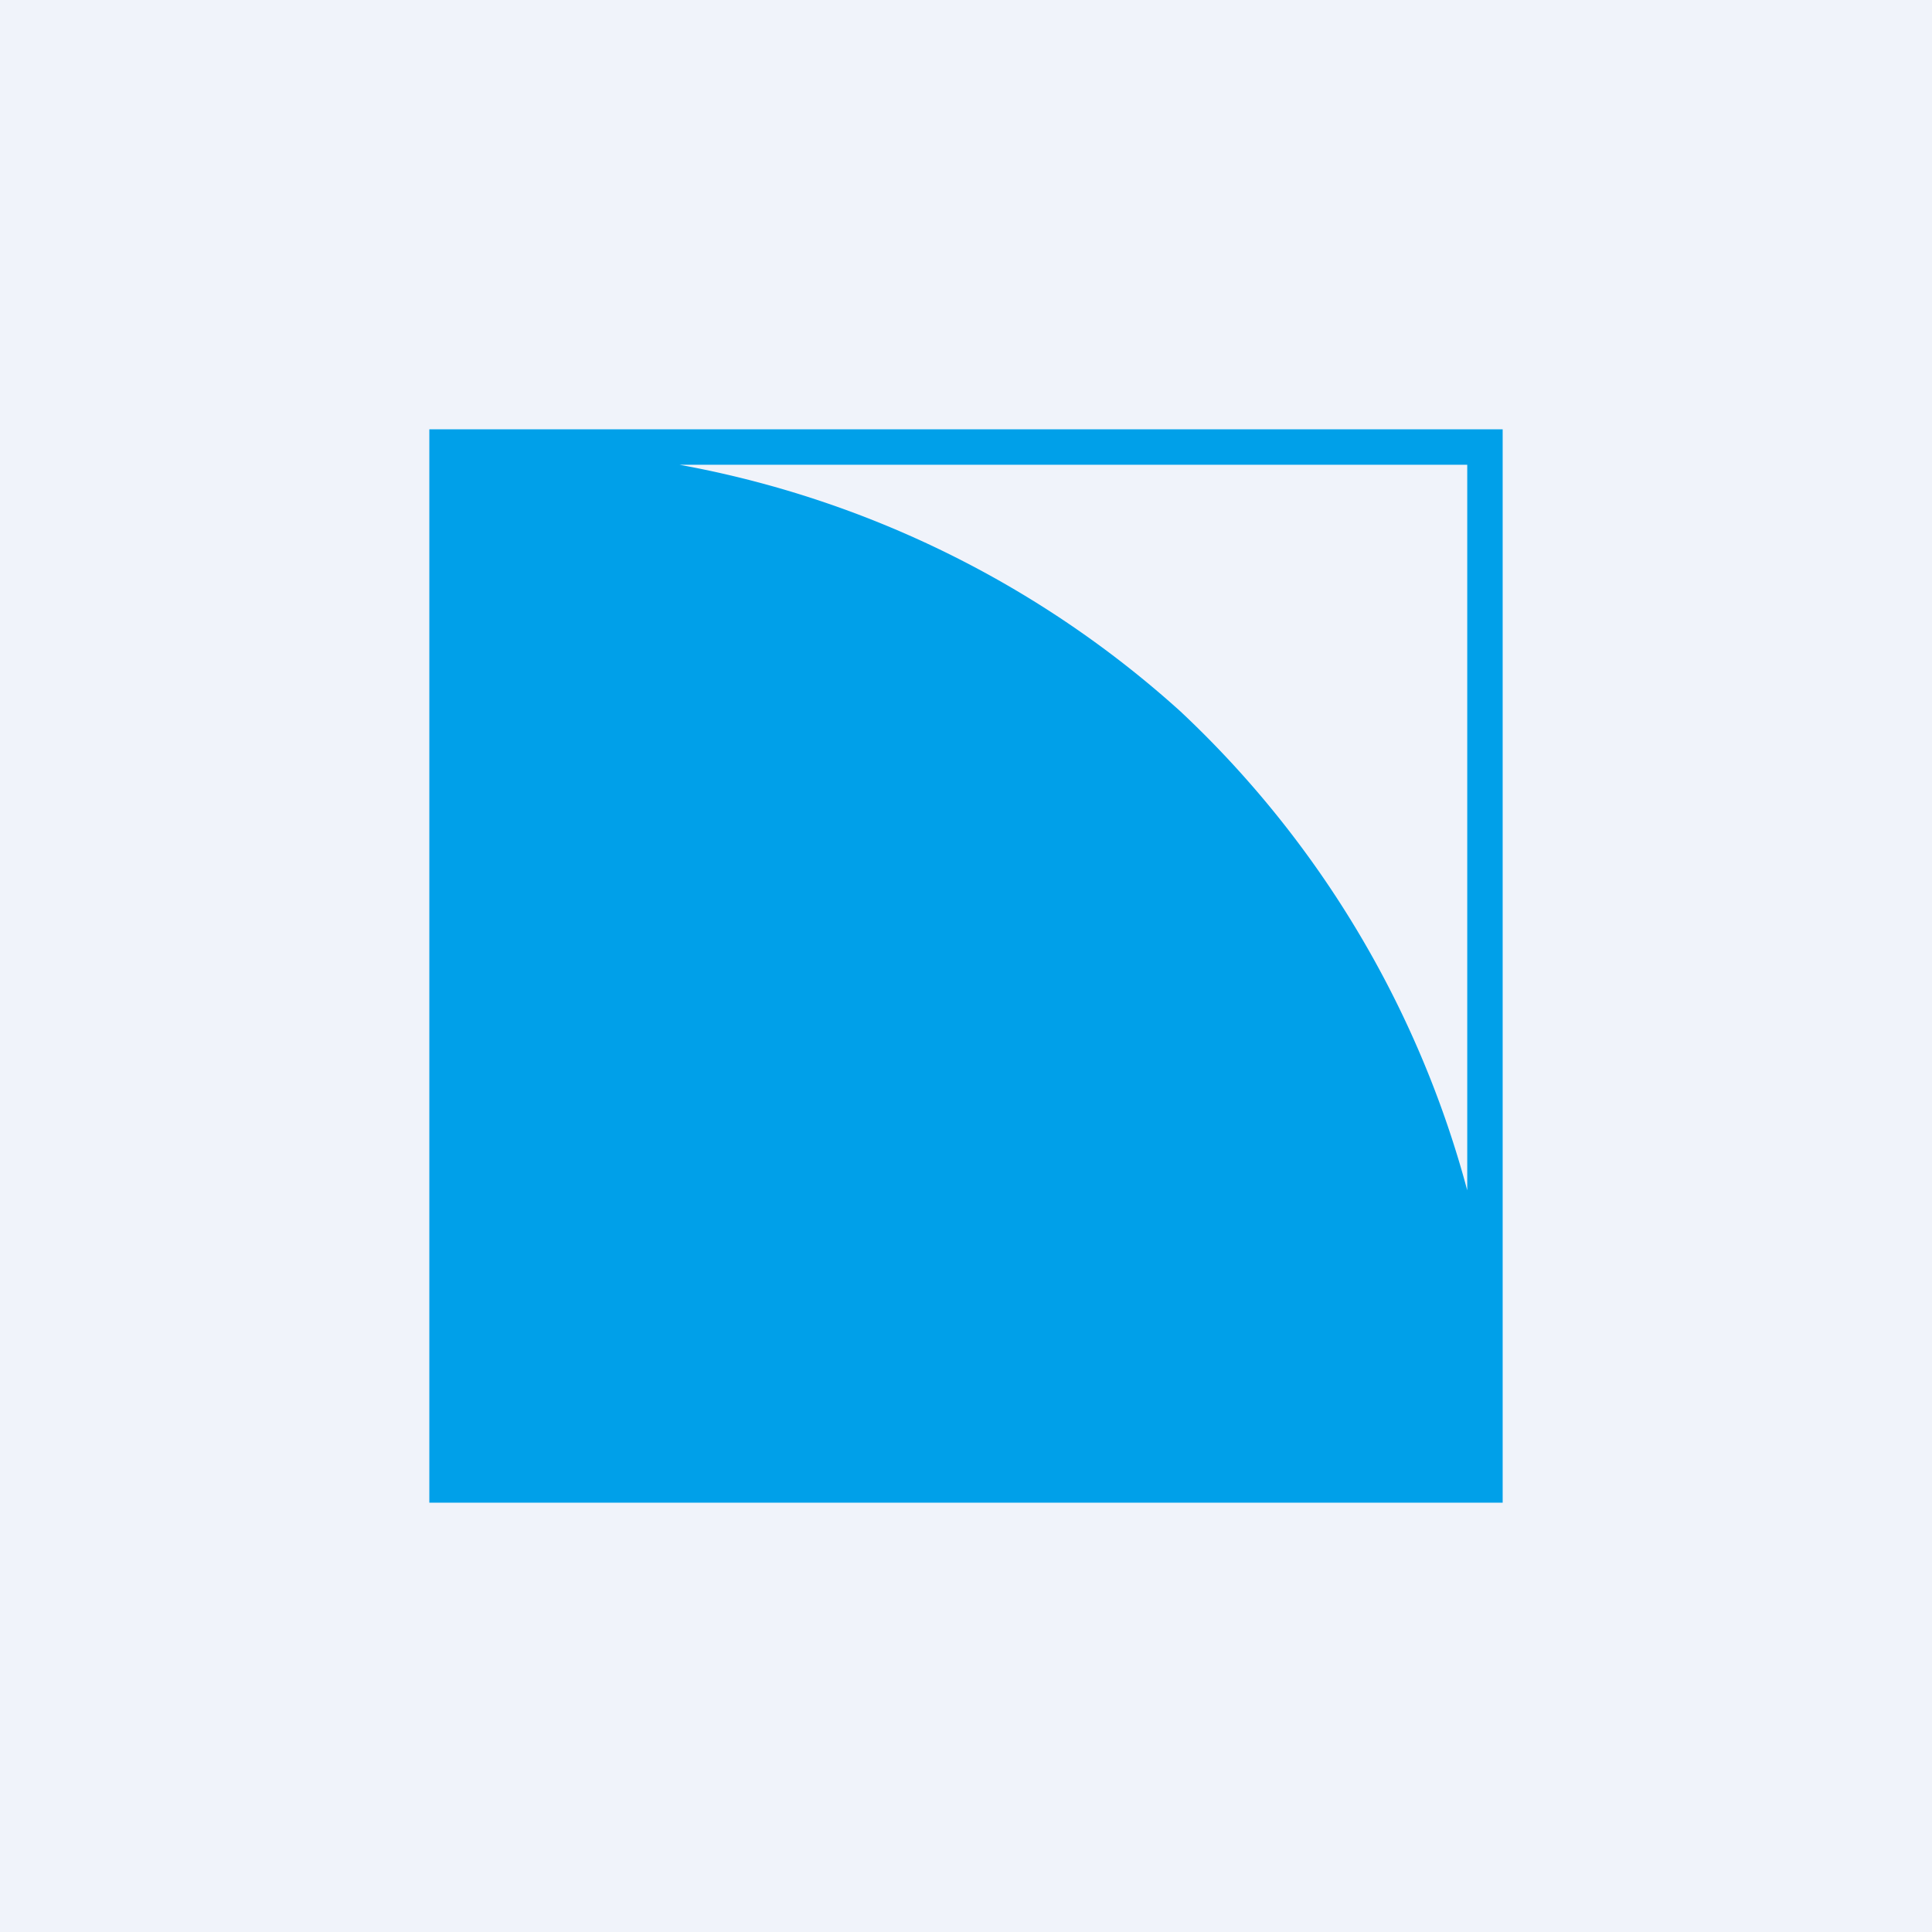 <!-- by TradingView --><svg width="18" height="18" viewBox="0 0 18 18" xmlns="http://www.w3.org/2000/svg"><path fill="#F0F3FA" d="M0 0h18v18H0z"/><path d="M4 4v10h10V4H4Zm2.33.33h7.34v6.76A9.48 9.48 0 0 0 11 6.63a9.5 9.5 0 0 0-4.67-2.3Z" fill="#00A0E9"/></svg>
